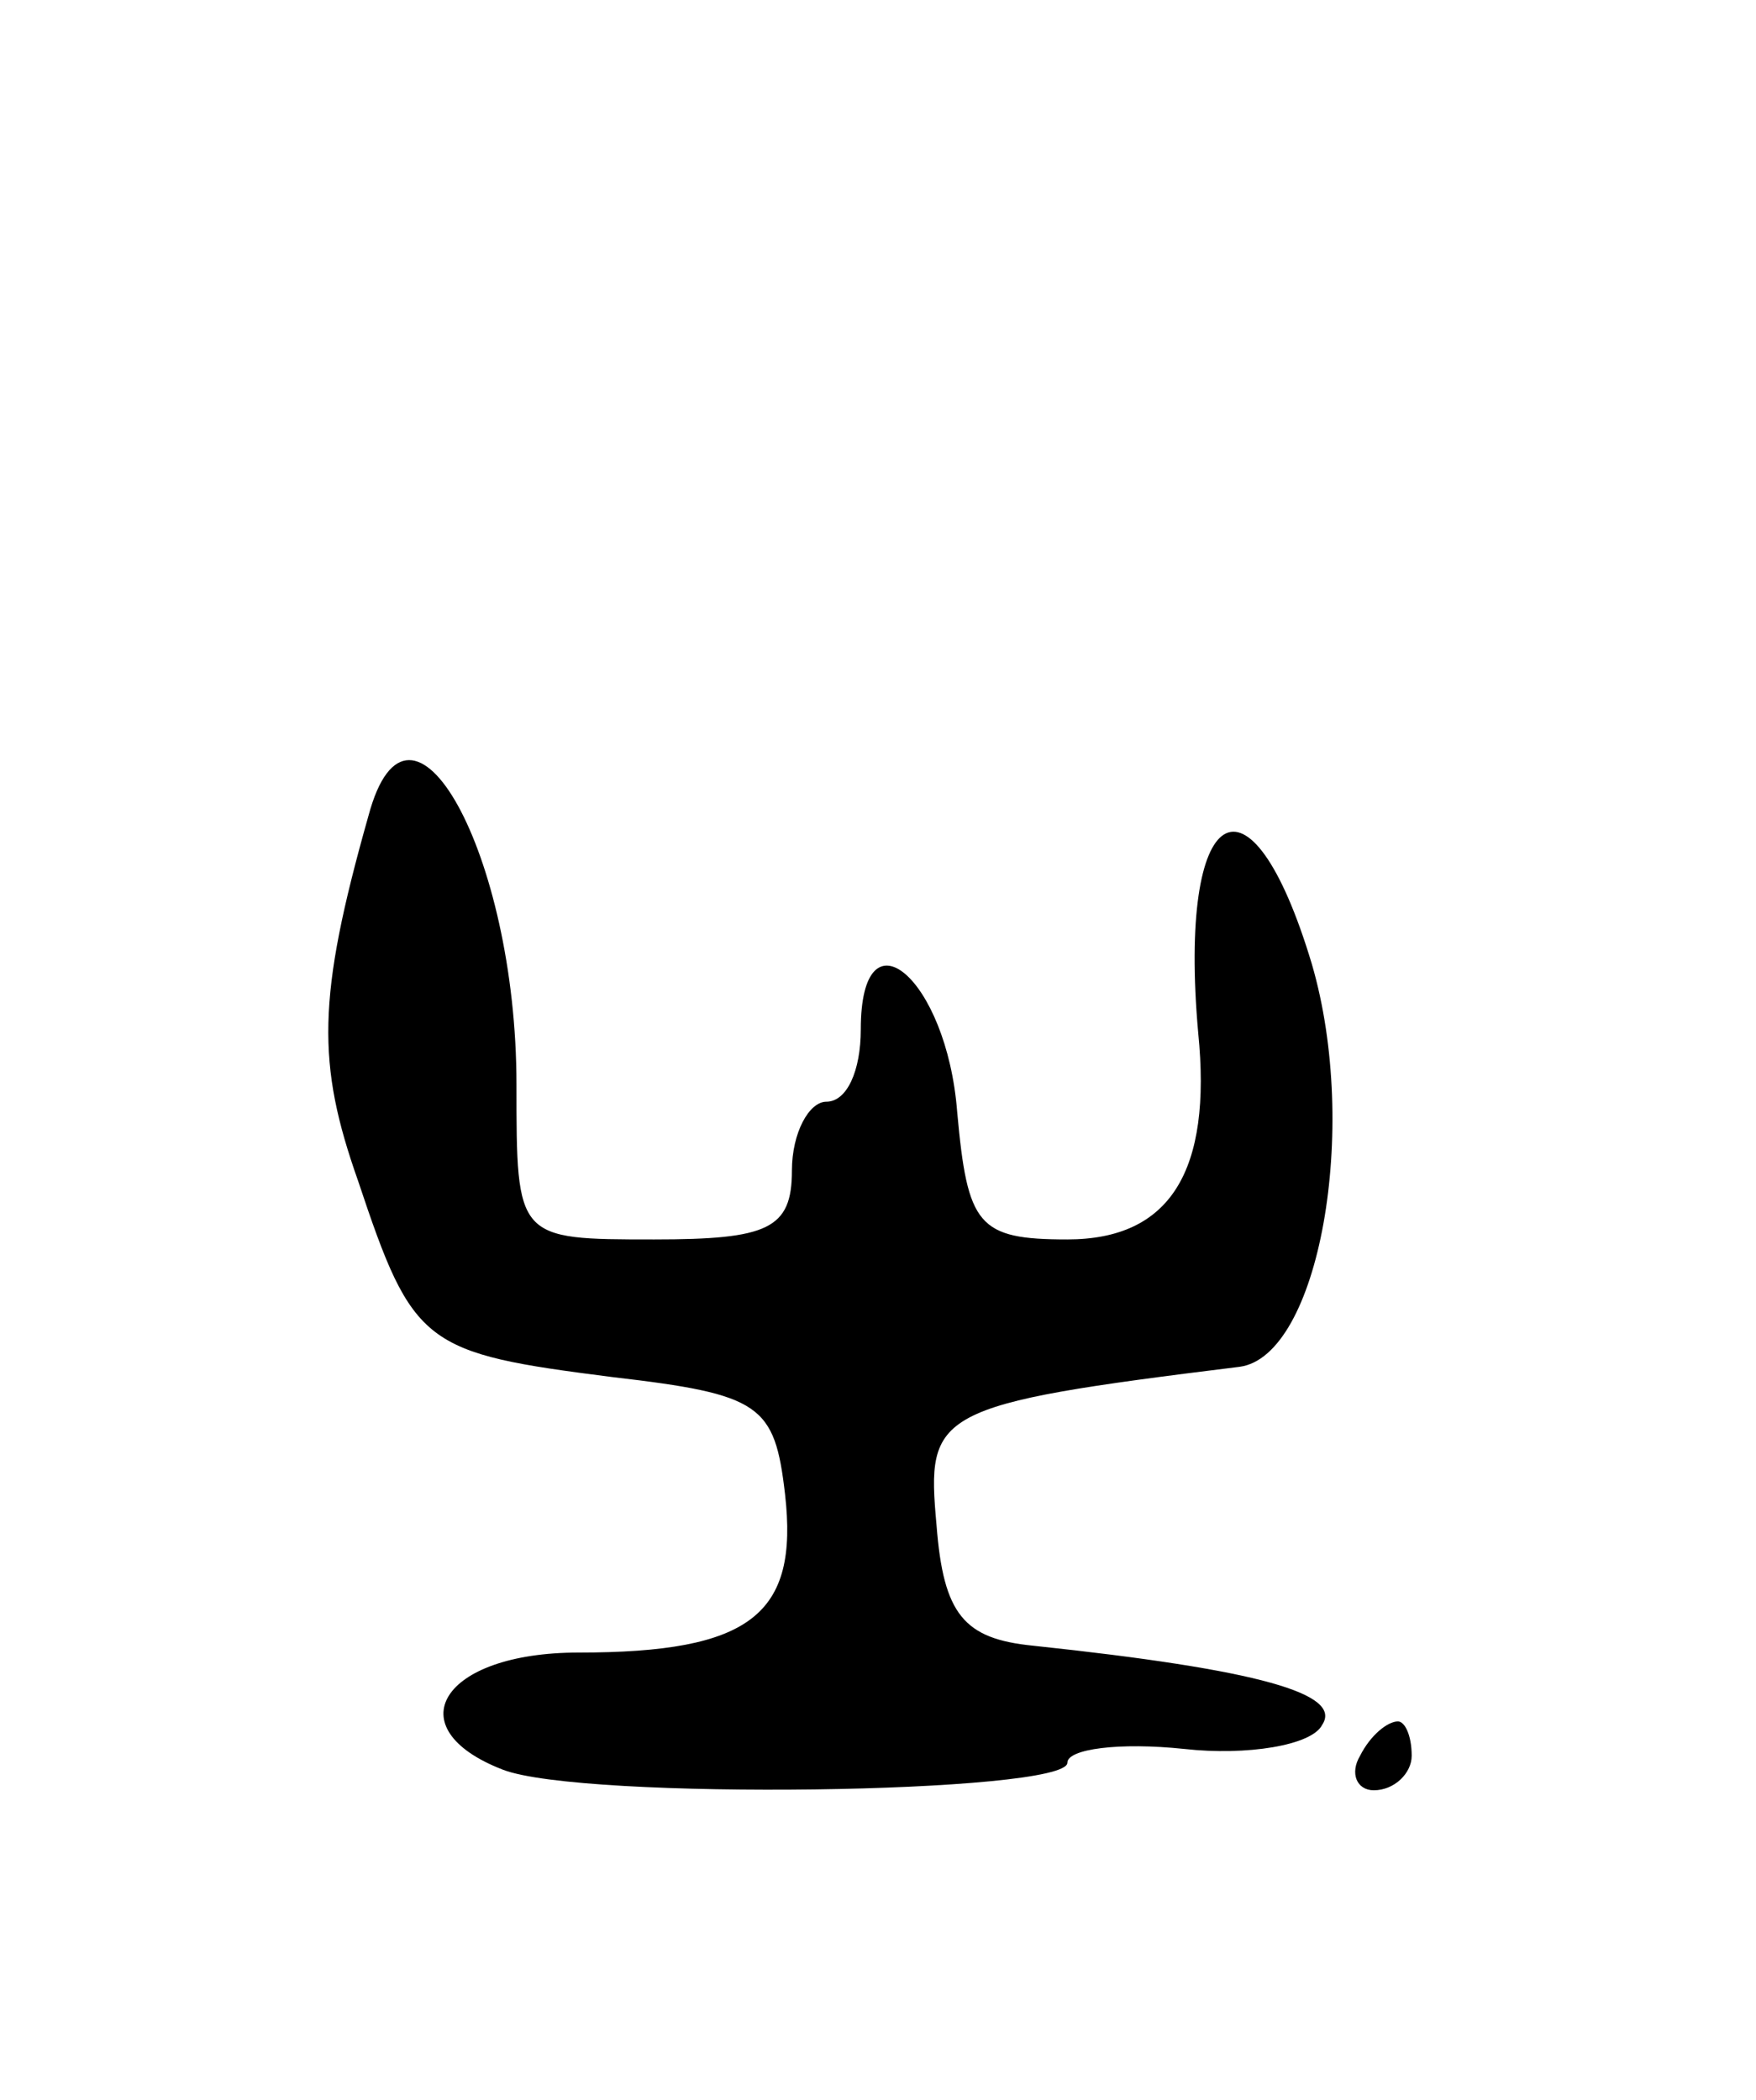 <svg version="1.0" xmlns="http://www.w3.org/2000/svg"
 width="51pt" height="61pt" viewBox="0 0 51 61"
 preserveAspectRatio="xMidYMid meet">
<g transform="translate(0,61) scale(0.1,-0.1)"
fill="#000000" stroke="none">
<path d="M107 373 c-15 -53 -15 -72 -3 -106 16 -48 19 -50 74 -57 43 -5 47 -8
50 -34 4 -35 -10 -46 -60 -46 -40 0 -53 -22 -22 -34 23 -9 164 -7 164 2 0 4
15 6 34 4 18 -2 37 1 40 7 6 9 -18 16 -84 23 -20 2 -26 9 -28 35 -3 33 -1 35
88 46 23 3 35 69 21 117 -18 60 -39 47 -33 -20 4 -40 -8 -60 -38 -60 -26 0
-29 4 -32 37 -3 39 -28 60 -28 24 0 -12 -4 -21 -10 -21 -5 0 -10 -9 -10 -20 0
-17 -7 -20 -40 -20 -40 0 -40 0 -40 45 0 67 -31 123 -43 78z"/>
<path d="M395 100 c-3 -5 -1 -10 4 -10 6 0 11 5 11 10 0 6 -2 10 -4 10 -3 0
-8 -4 -11 -10z"/>
</g>
</svg>
